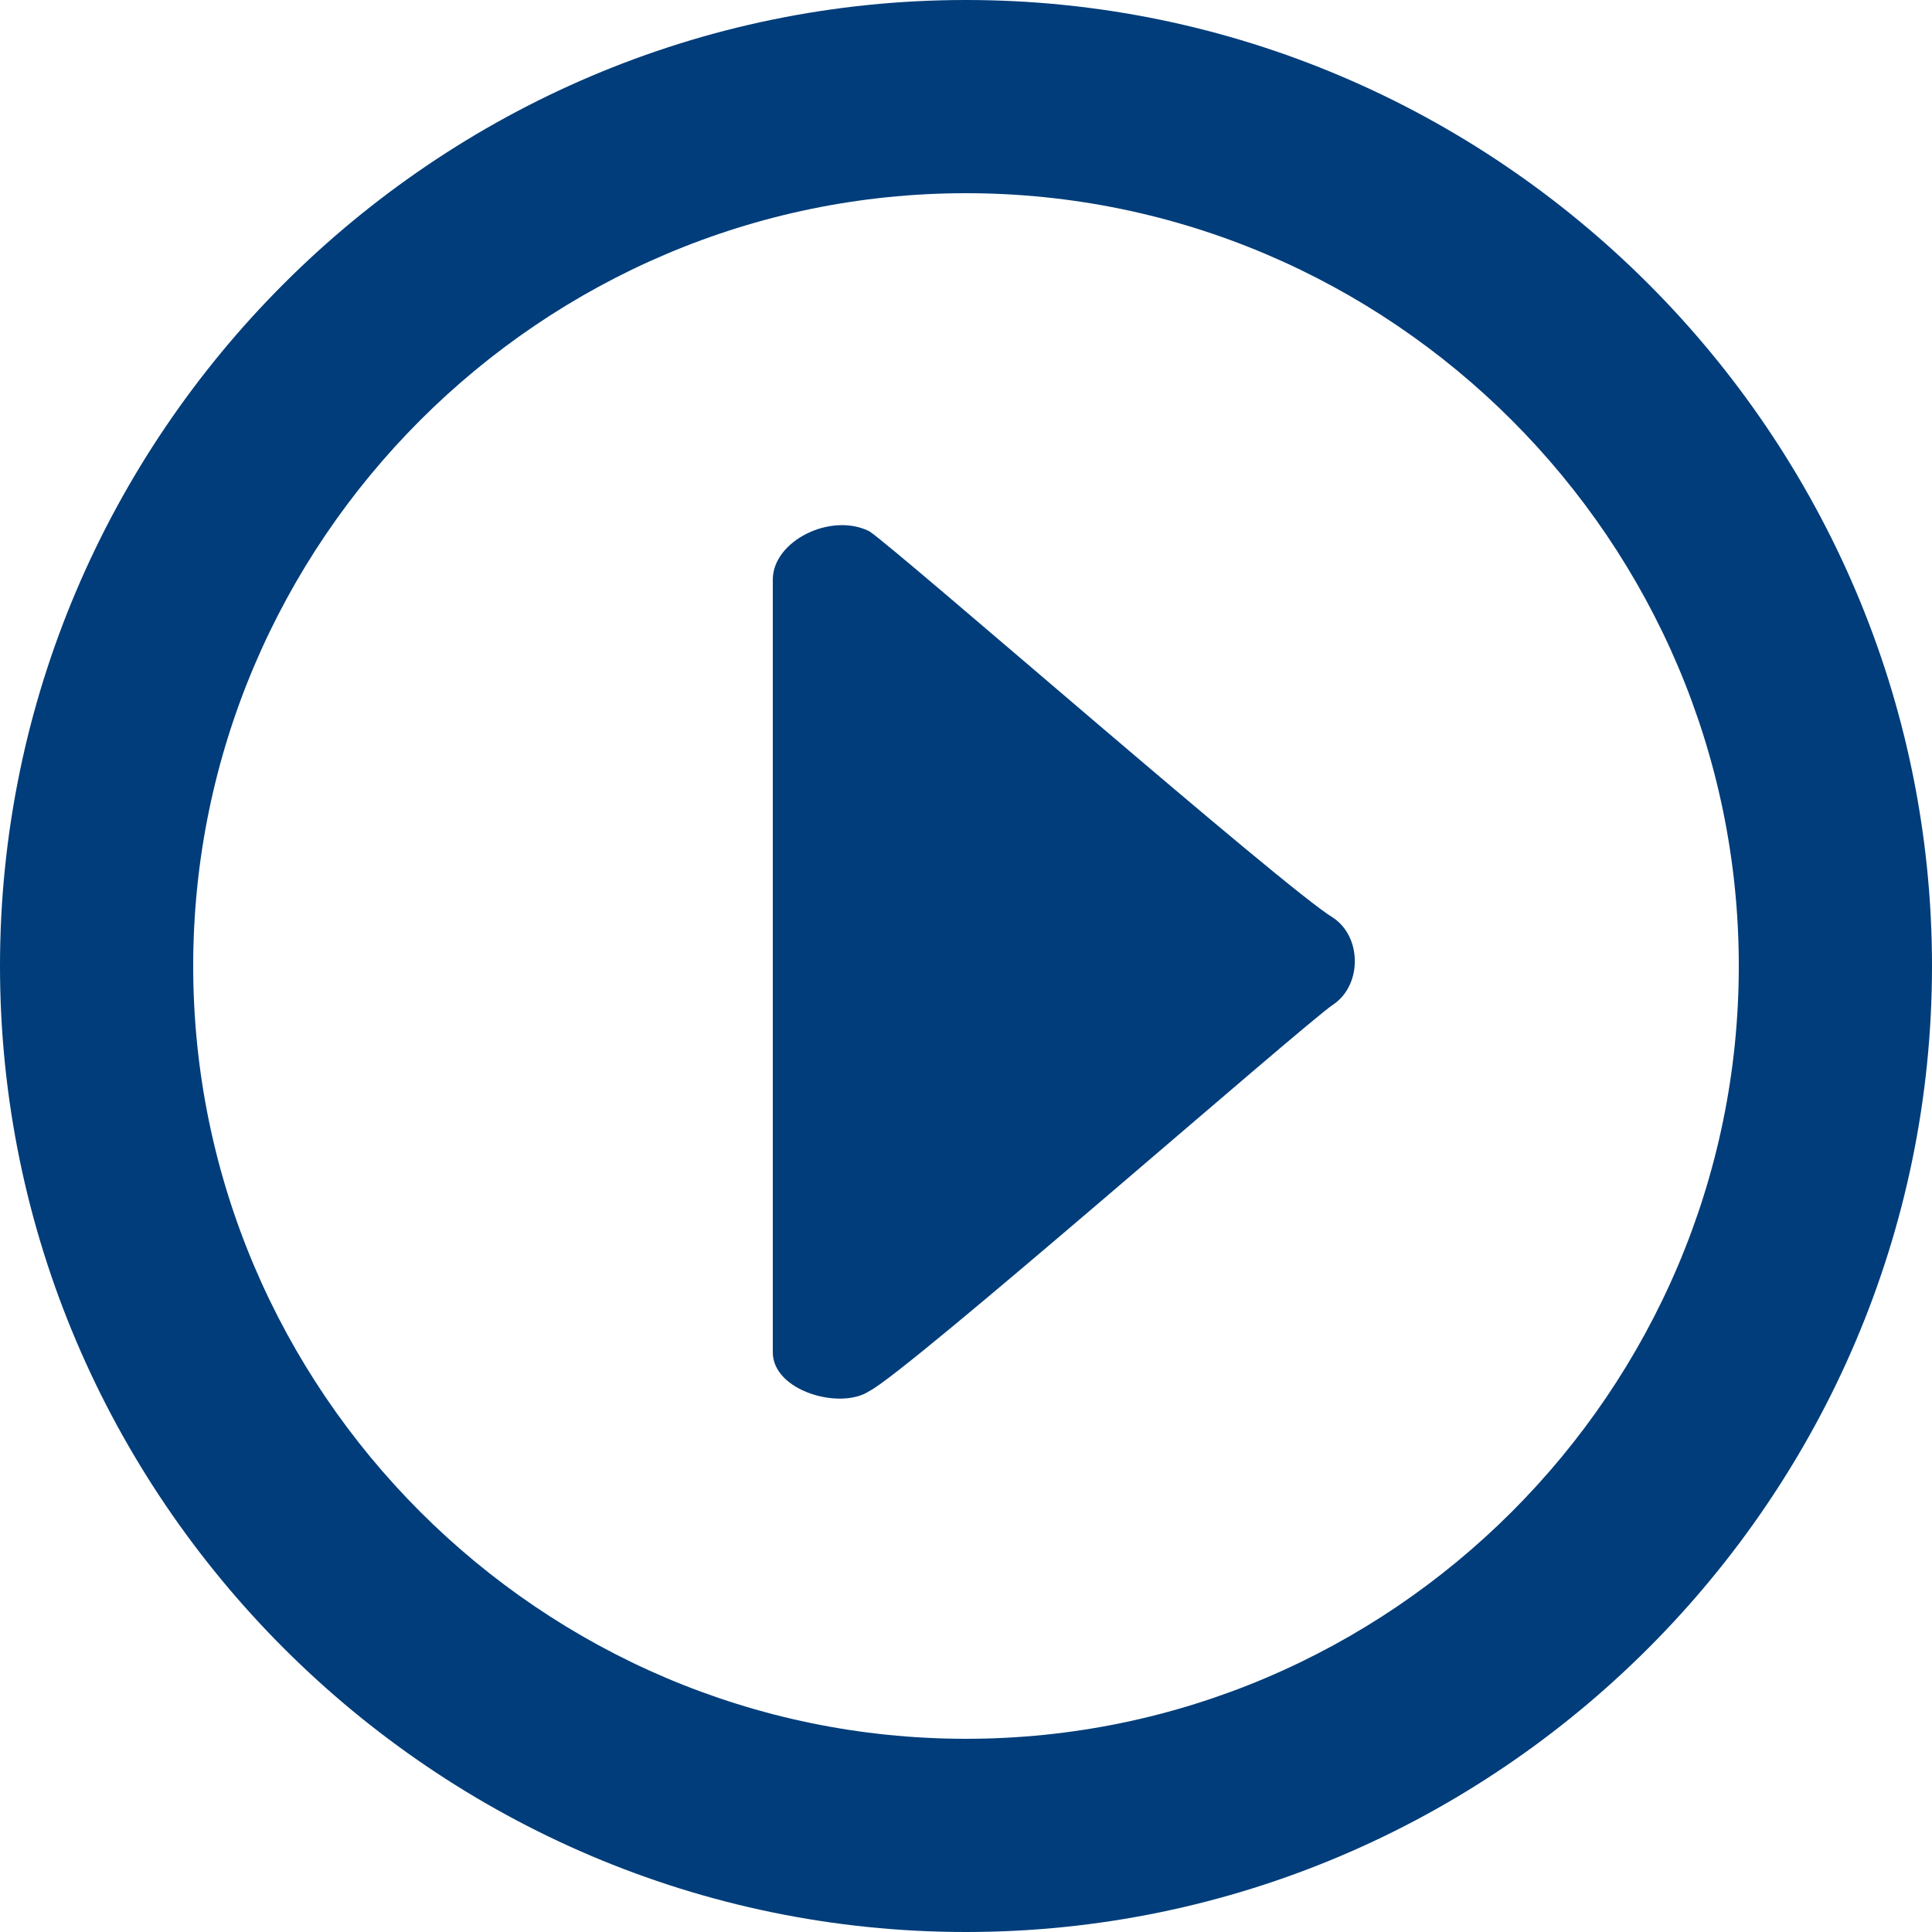 <!-- Generated by IcoMoon.io -->
<svg version="1.1" xmlns="http://www.w3.org/2000/svg" width="32" height="32" viewBox="0 0 32 32">
<title>Vector</title>
<path fill="#003d7a" d="M12.8 22.4c0-0.64 0-12.32 0-12.8 0-0.64 0.96-1.12 1.6-0.8 0.48 0.32 6.88 5.92 7.68 6.4 0.48 0.32 0.48 1.12 0 1.44s-7.040 6.080-7.68 6.4c-0.48 0.32-1.6 0-1.6-0.64z"></path>
<path fill="#003d7a" d="M16 3.2c7.040 0 12.8 5.76 12.8 12.8s-5.76 12.8-12.8 12.8c-7.040 0-12.8-5.76-12.8-12.8s5.76-12.8 12.8-12.8zM16 0c-8.8 0-16 7.2-16 16s7.2 16 16 16c8.8 0 16-7.2 16-16s-7.2-16-16-16z"></path>
</svg>
